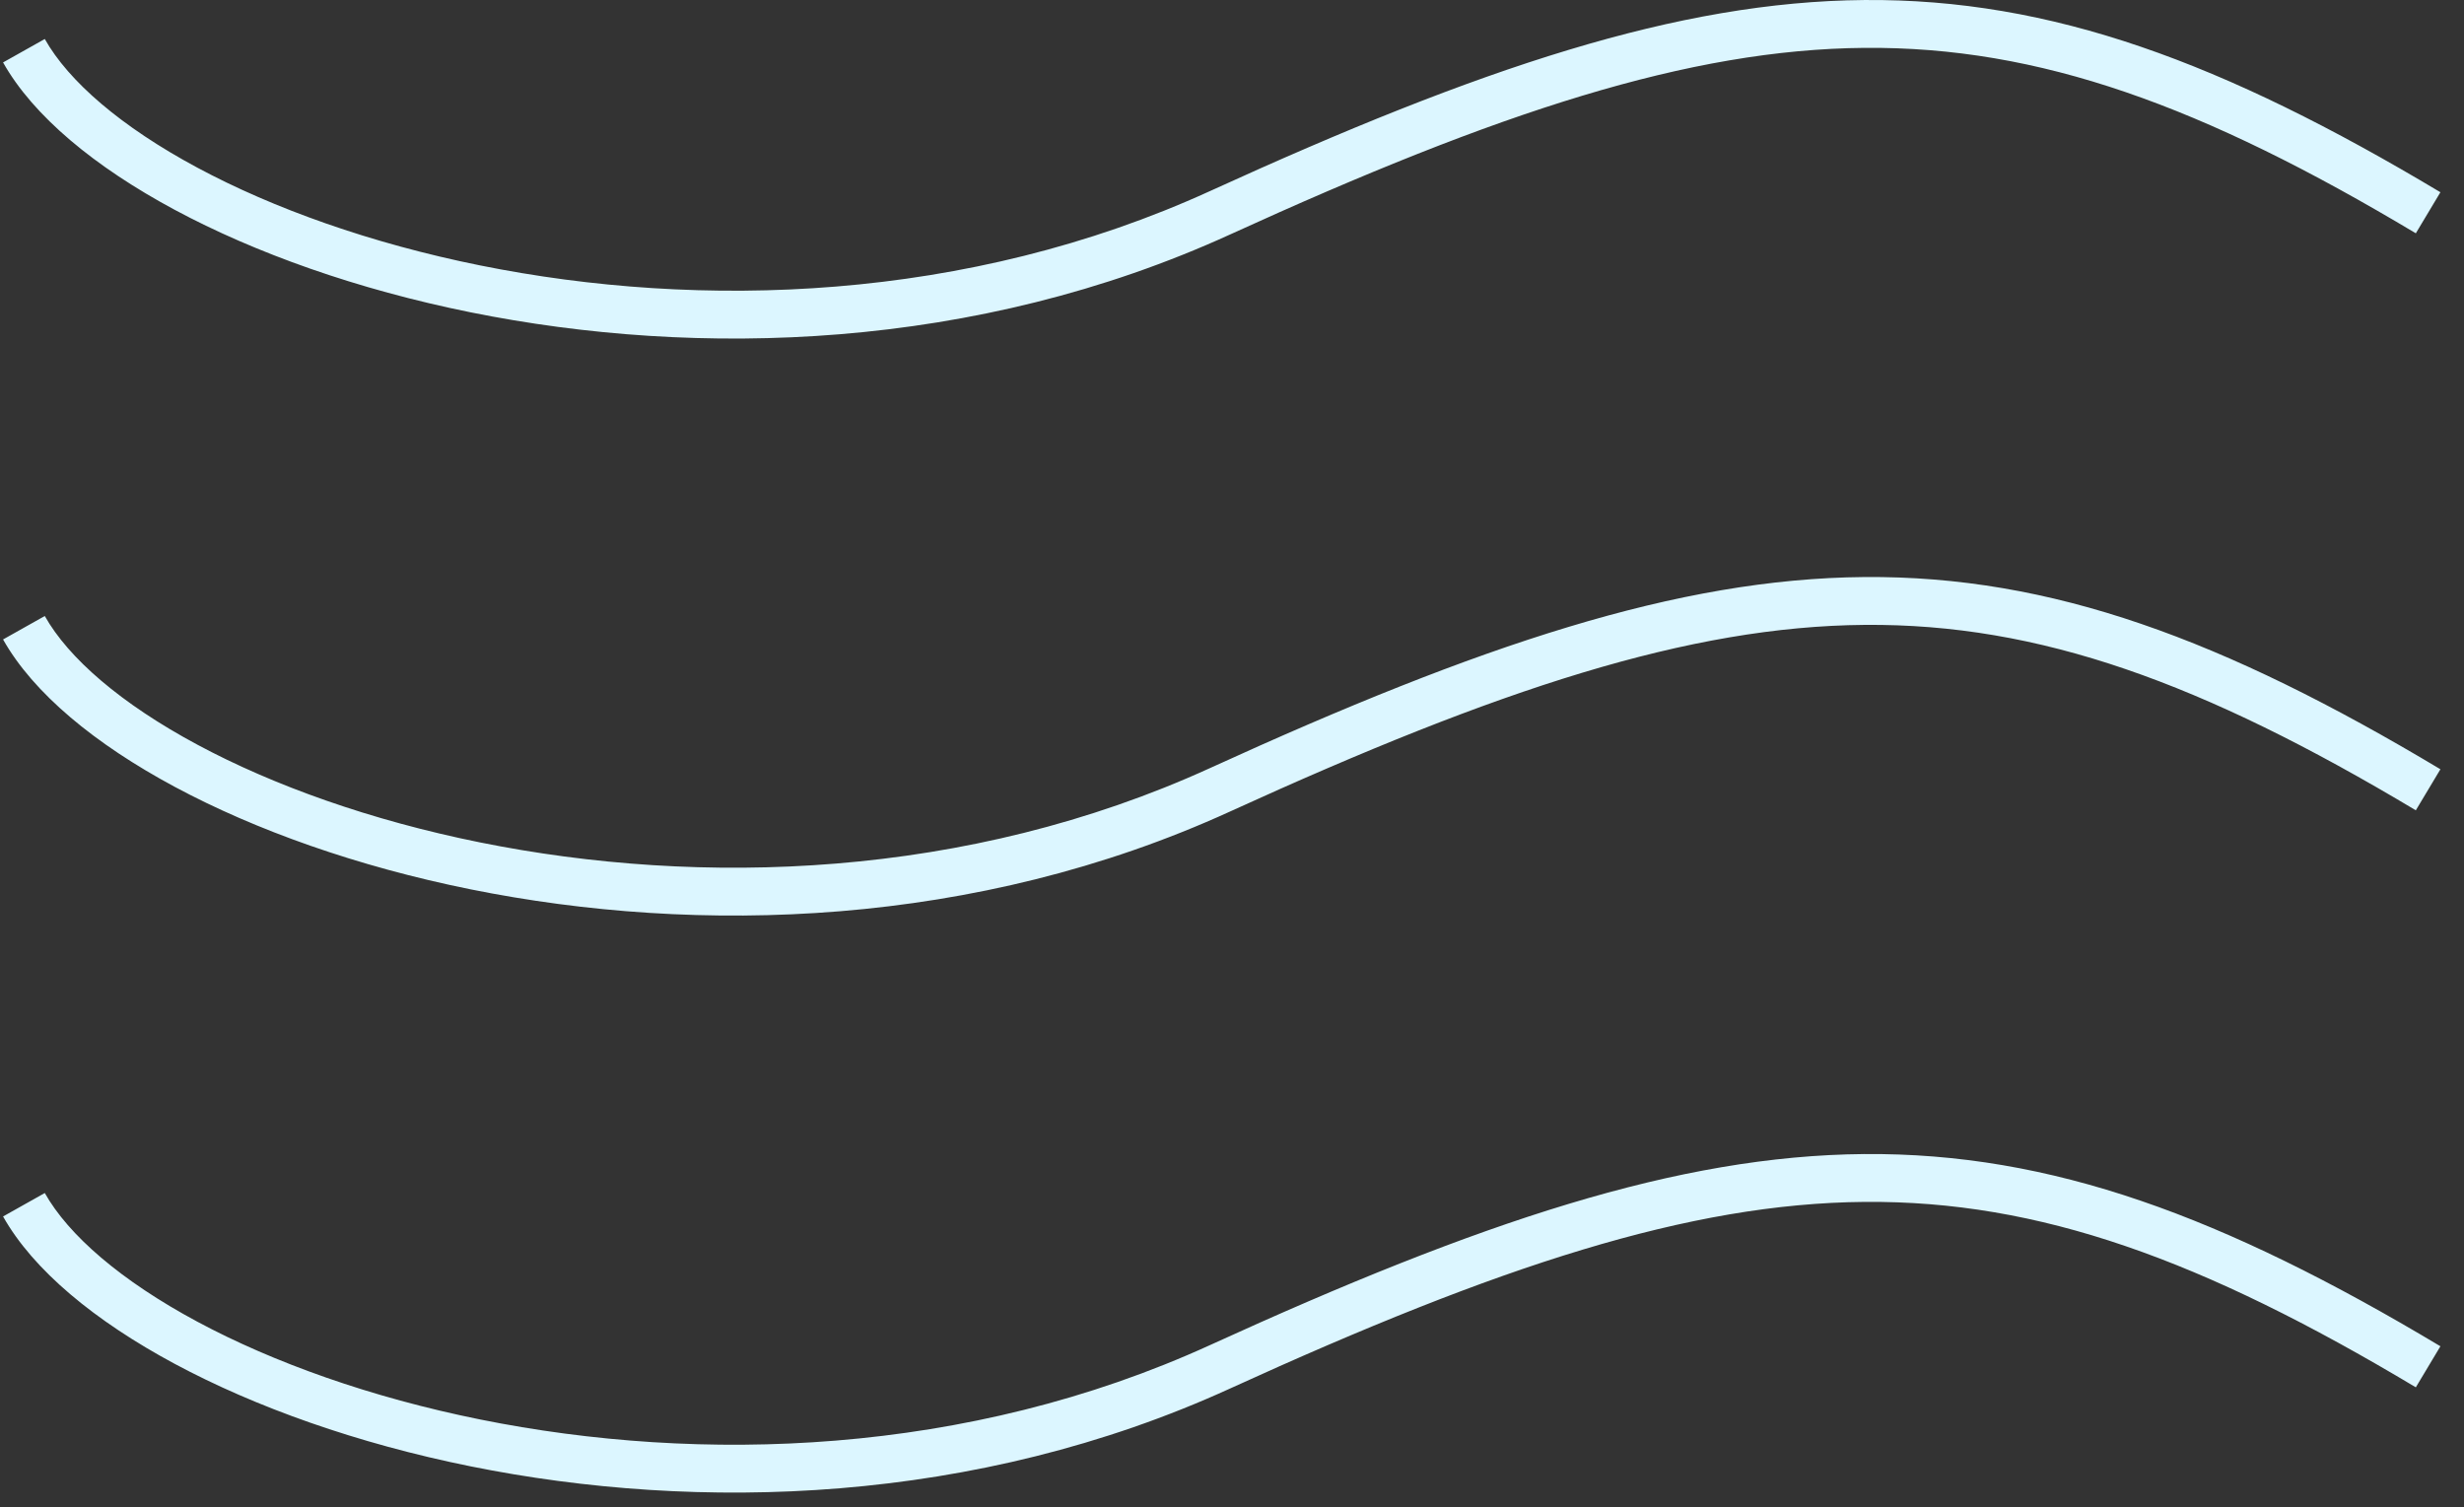 <svg width="103" height="63" viewBox="0 0 103 63" fill="none" xmlns="http://www.w3.org/2000/svg">
<rect x="0" y="0" width="103" height="63" fill="#333333" stroke="none"/>
<path fill-rule="evenodd" clip-rule="evenodd" d="M77.946 2.001C70.608 2.062 62.647 4.675 51.415 9.804C40.764 14.667 29.167 14.971 19.675 13.056C14.926 12.098 10.676 10.579 7.308 8.773C3.967 6.982 1.389 4.851 0.128 2.61L1.872 1.63C2.861 3.389 5.053 5.295 8.253 7.01C11.426 8.712 15.487 10.17 20.071 11.095C29.244 12.946 40.397 12.637 50.585 7.985C61.853 2.839 70.142 0.066 77.929 0.001C85.754 -0.064 92.941 2.606 102.014 8.036L100.986 9.752C92.059 4.409 85.246 1.941 77.946 2.001ZM77.946 26.121C70.608 26.182 62.647 28.795 51.415 33.924C40.764 38.788 29.167 39.091 19.675 37.176C14.926 36.218 10.676 34.699 7.308 32.893C3.967 31.102 1.389 28.971 0.128 26.73L1.872 25.75C2.861 27.509 5.053 29.415 8.253 31.13C11.426 32.832 15.487 34.291 20.071 35.215C29.244 37.066 40.397 36.757 50.585 32.105C61.853 26.959 70.142 24.186 77.929 24.121C85.754 24.057 92.941 26.726 102.014 32.156L100.986 33.872C92.059 28.529 85.246 26.061 77.946 26.121ZM51.415 58.044C62.647 52.916 70.608 50.302 77.946 50.241C85.246 50.181 92.059 52.649 100.986 57.992L102.014 56.276C92.941 50.846 85.754 48.177 77.929 48.241C70.142 48.306 61.853 51.079 50.585 56.225C40.397 60.877 29.244 61.186 20.071 59.336C15.487 58.411 11.426 56.952 8.253 55.251C5.053 53.535 2.861 51.629 1.872 49.87L0.128 50.85C1.389 53.091 3.967 55.222 7.308 57.013C10.676 58.819 14.926 60.338 19.675 61.296C29.167 63.211 40.764 62.908 51.415 58.044Z" fill="#DCF6FF"/>
</svg>
